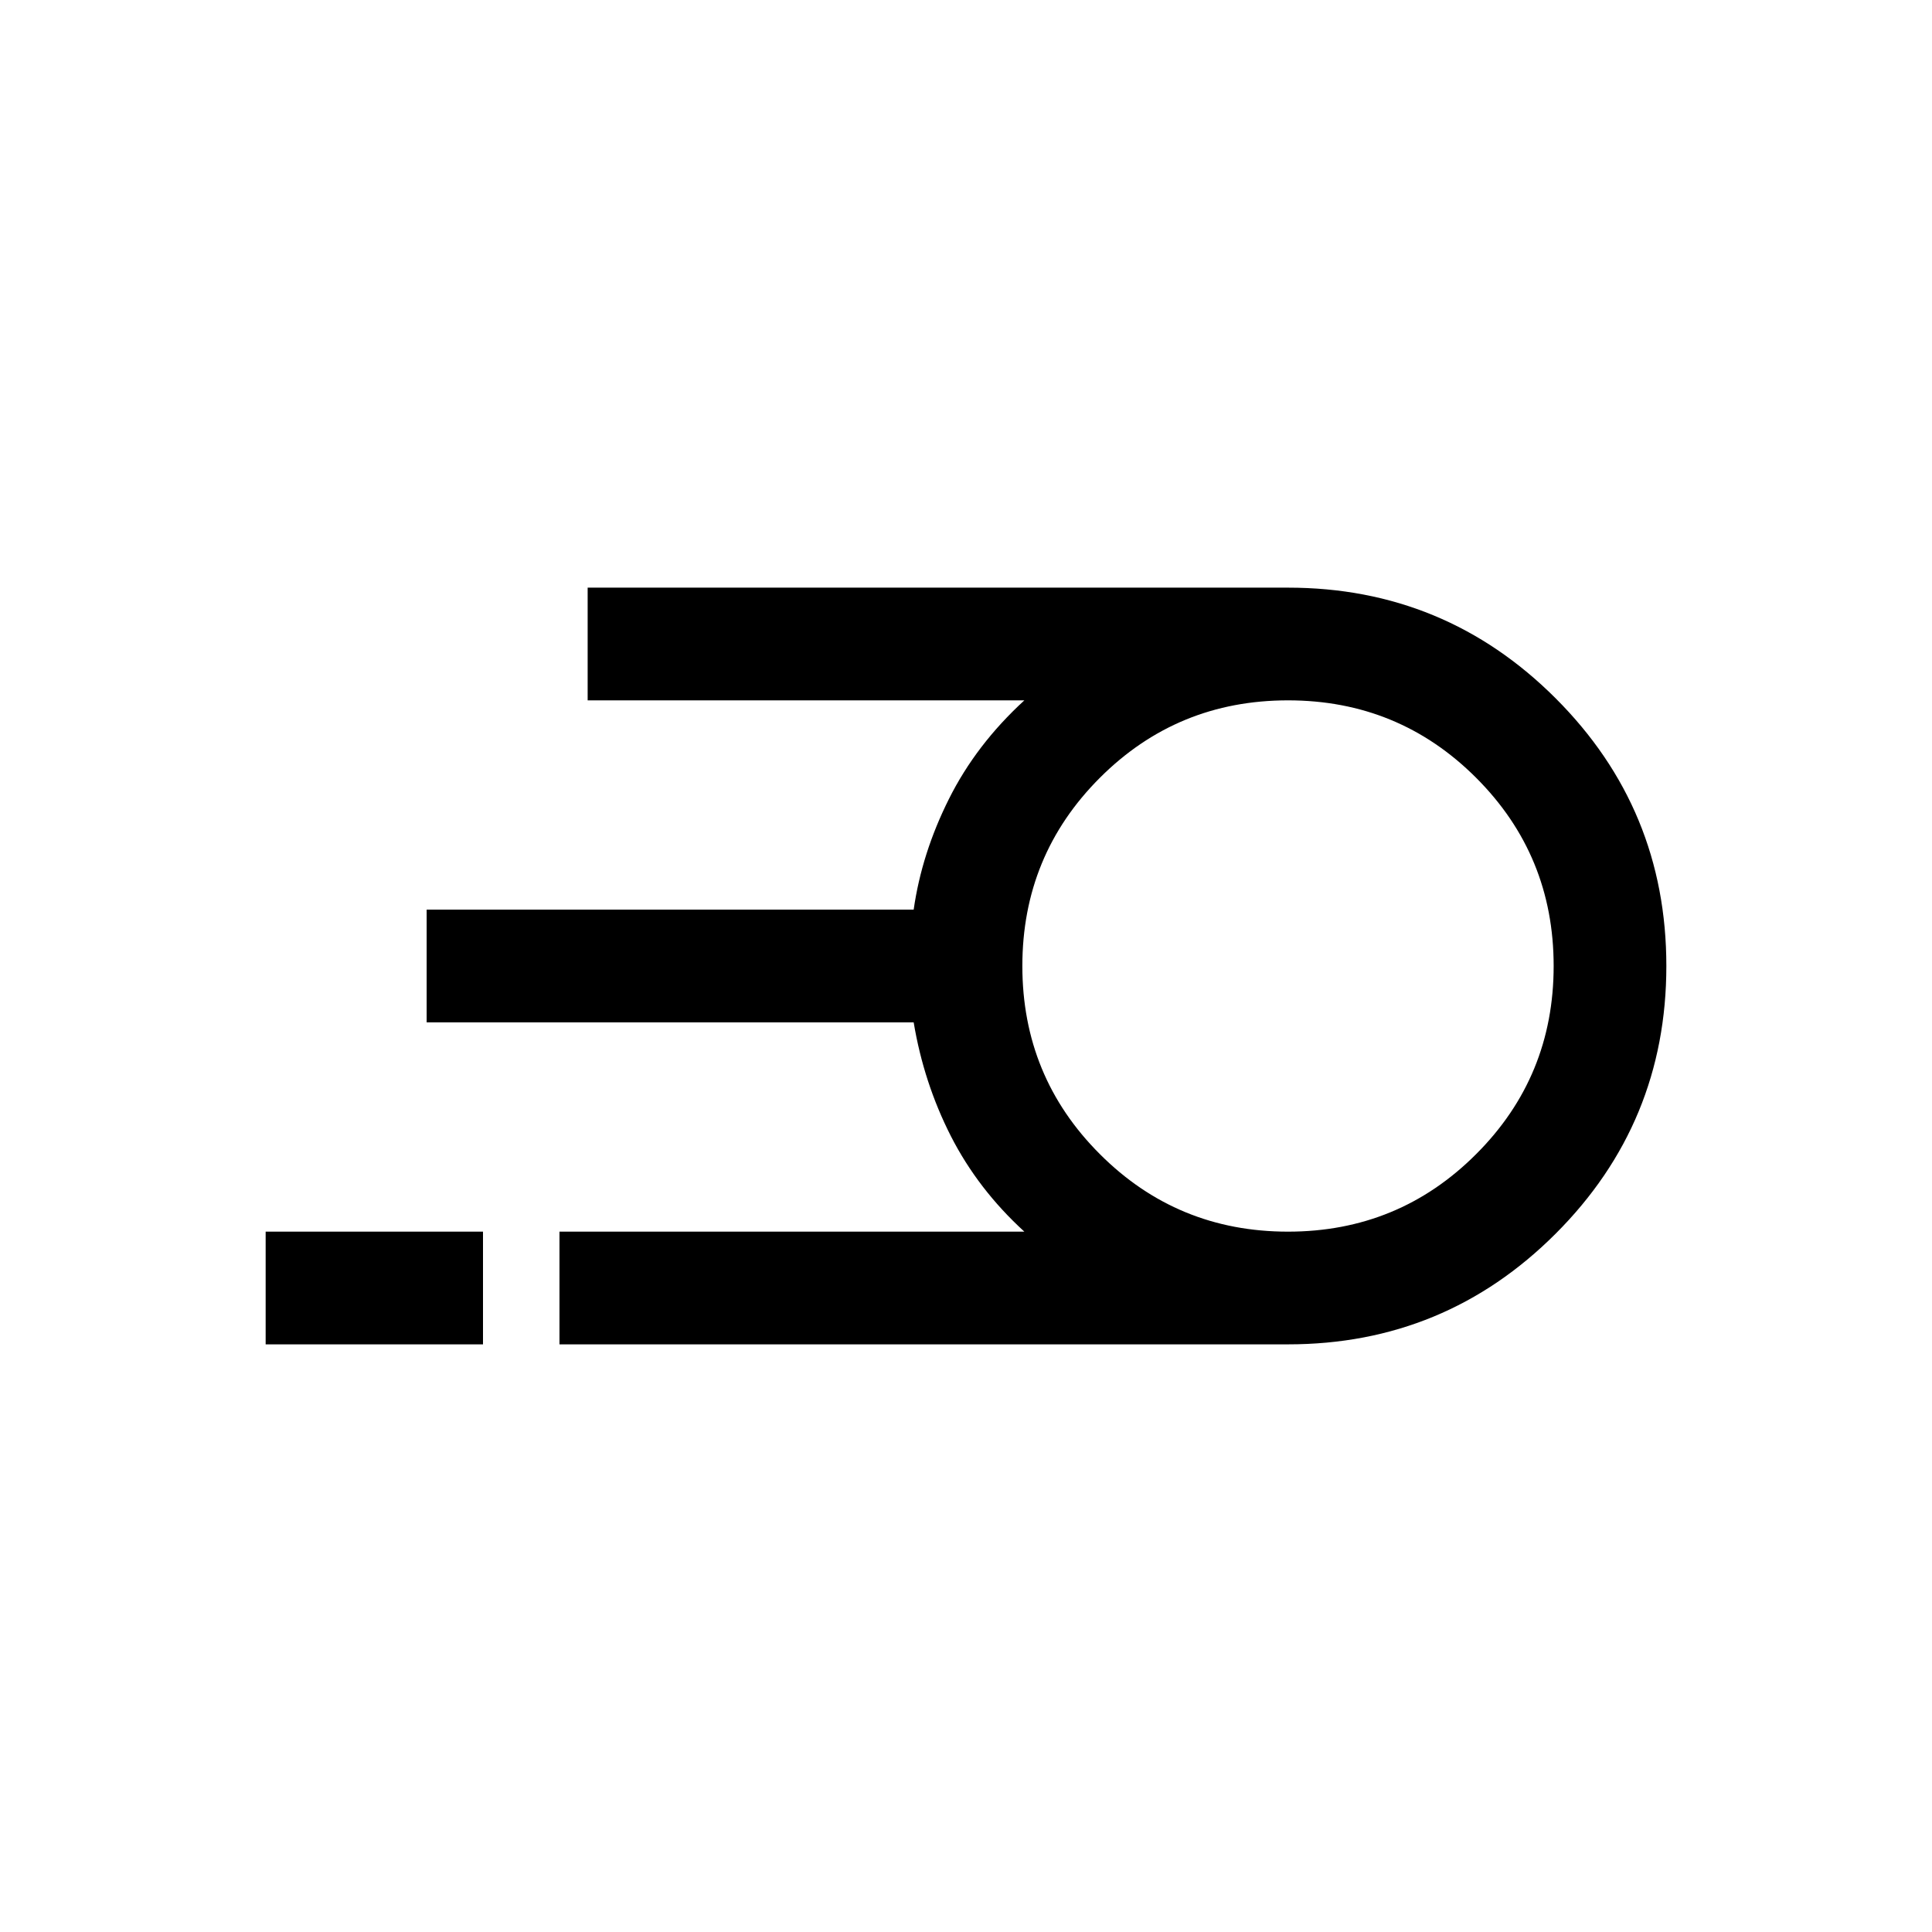 <svg xmlns="http://www.w3.org/2000/svg" height="24" width="24"><path d="M6.95 16.7v-1.4h5.775q-.575-.525-.913-1.187-.337-.663-.462-1.413H5.3v-1.4h6.05q.1-.7.438-1.375.337-.675.937-1.225H7.3V7.3H16q1.95 0 3.325 1.375Q20.7 10.05 20.7 12q0 1.95-1.375 3.325Q17.95 16.7 16 16.7ZM16 15.3q1.375 0 2.337-.963.963-.962.963-2.337 0-1.375-.963-2.338Q17.375 8.7 16 8.7q-1.375 0-2.337.962-.963.963-.963 2.338t.963 2.337q.962.963 2.337.963ZM3.3 16.7v-1.4H6v1.4ZM16 12Z"/></svg>